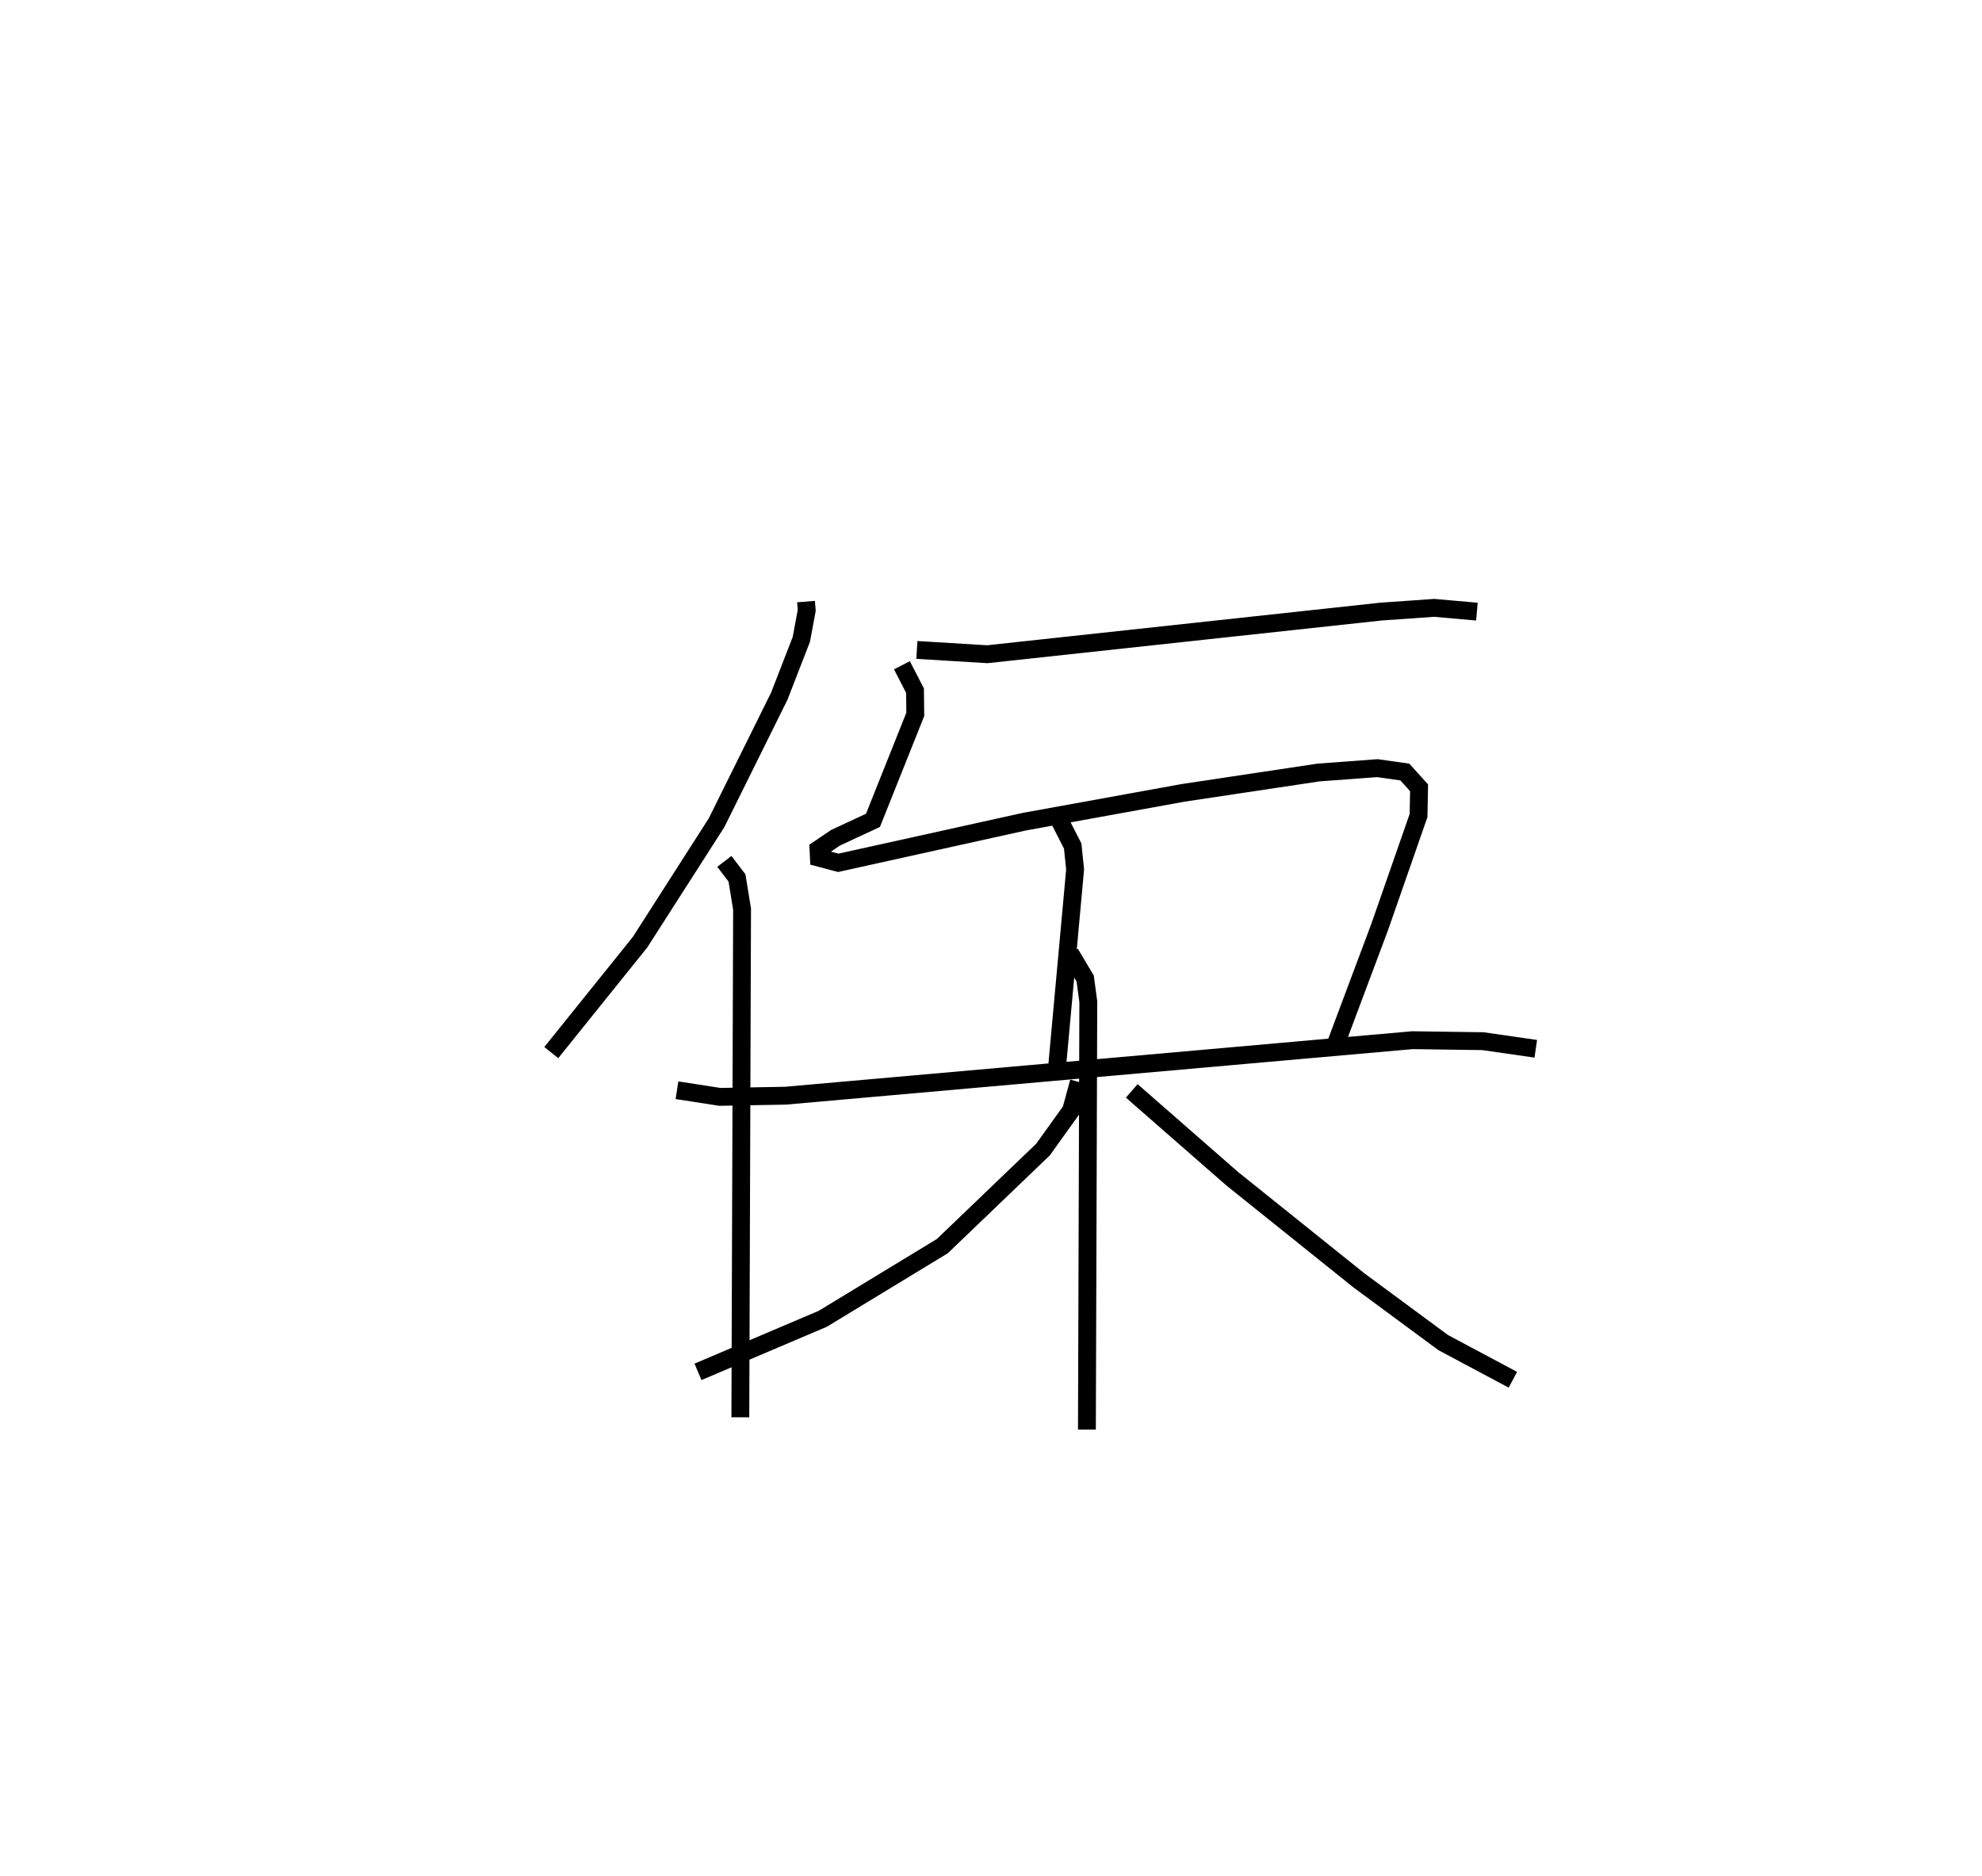 <?xml version="1.0" encoding="utf-8" ?>
<svg baseProfile="full" height="105.081" version="1.1" width="111.038" xmlns="http://www.w3.org/2000/svg" xmlns:ev="http://www.w3.org/2001/xml-events" xmlns:xlink="http://www.w3.org/1999/xlink"><defs /><rect fill="white" height="105.081" width="111.038" x="0" y="0" /><path d="M25,25 m0.0,0.0 m20.156,8.699 l0.039,0.493 -0.301,1.621 l-1.235,3.182 -3.517,7.094 l-4.285,6.69 -4.973,6.183 m9.697,-10.71 l0.707,0.926 0.285,1.745 l-0.097,28.468 m9.89,-42.984 l3.946,0.24 22.056,-2.388 l2.978,-0.209 2.395,0.211 m-32.212,3.005 l0.733,1.423 0.015,1.328 l-2.37,5.935 -2.098,0.976 l-0.955,0.646 0.023,0.471 l1.086,0.287 10.42,-2.304 l8.894,-1.614 7.602,-1.142 l3.286,-0.243 1.539,0.218 l0.797,0.883 -0.03,1.554 l-2.171,6.226 -2.504,6.681 m-15.465,-12.696 l0.765,1.498 0.135,1.313 l-1.006,11.014 m-21.299,1.351 l2.402,0.372 3.675,-0.066 l35.118,-3.109 3.956,0.055 l2.962,0.426 m-26.086,-5.35 l0.842,1.414 0.175,1.304 l-0.078,23.961 m-0.451,-19.47 l-0.435,1.591 -1.572,2.193 l-5.641,5.411 -6.7,4.072 l-6.989,2.971 m24.3,-15.738 l5.627,4.919 7.085,5.684 l4.737,3.497 3.903,2.081 " fill="none" stroke="black" stroke-width="1" /></svg>